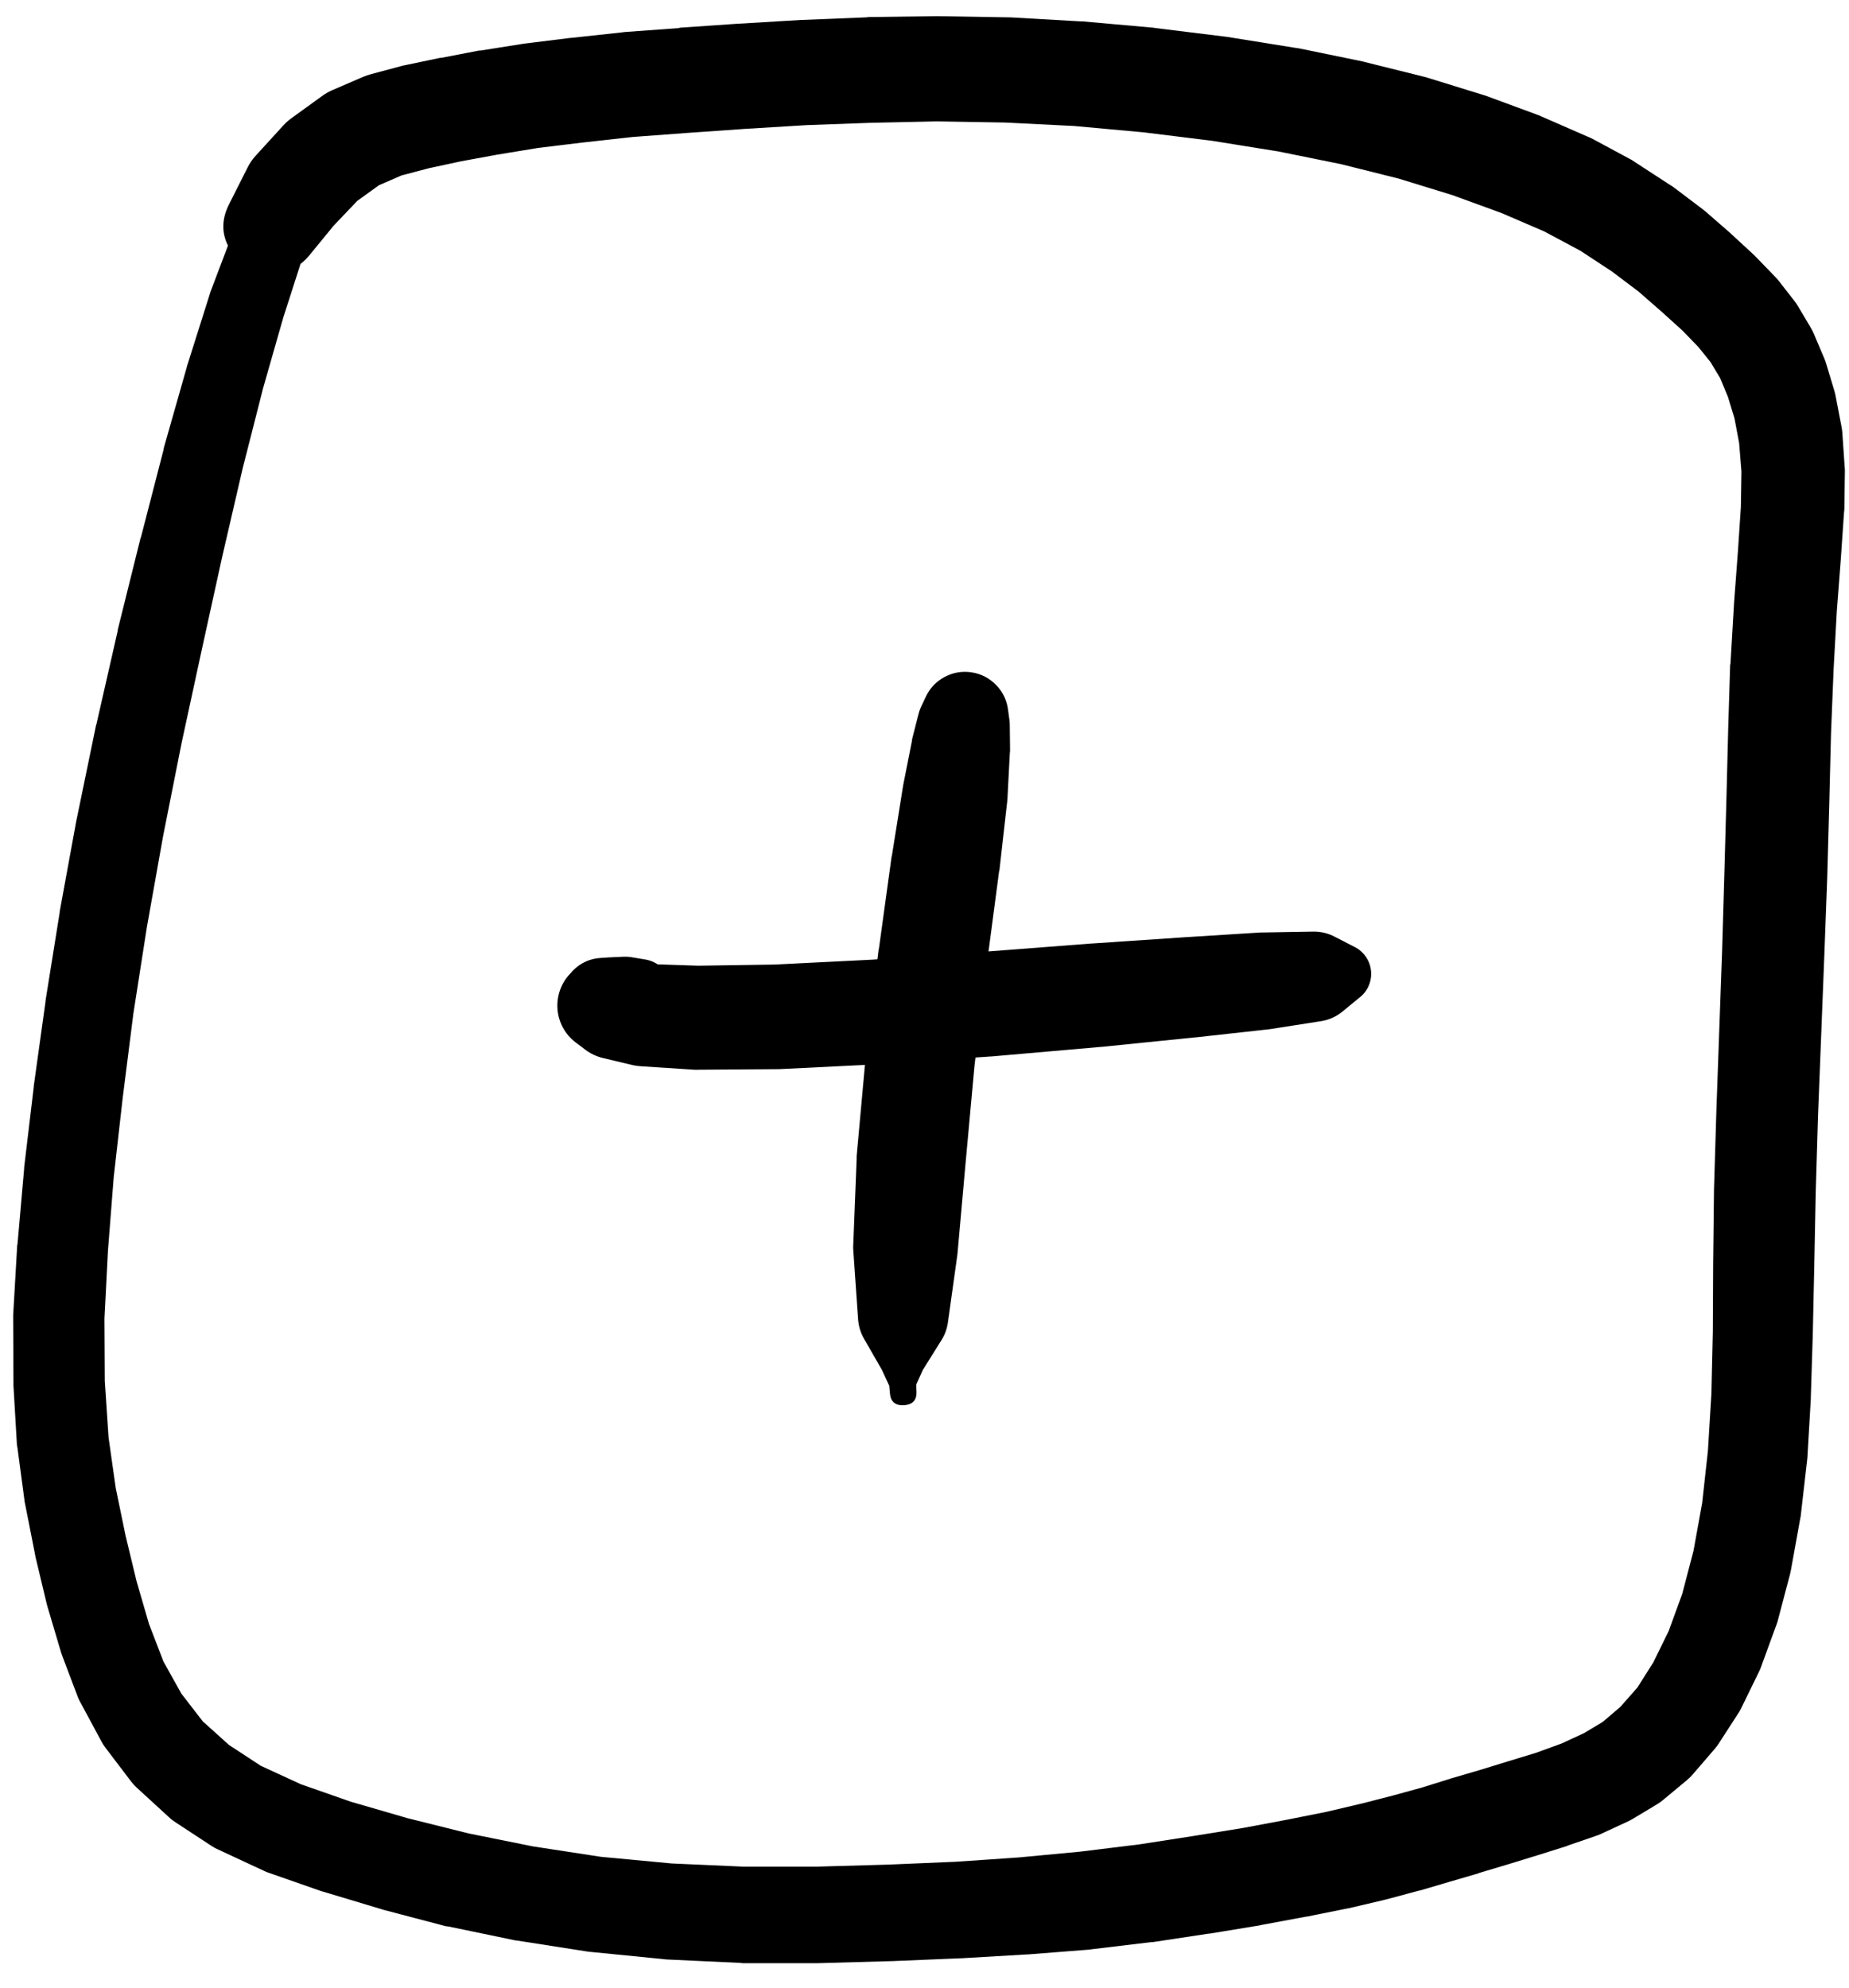 <svg width="40" height="43" viewBox="0 0 40 43" fill="none" xmlns="http://www.w3.org/2000/svg">
<g clip-path="url(#clip0_1_7187)">
<path d="M6.736 2.97L6.68 2.982C6.629 2.993 6.581 3.012 6.536 3.038L6.386 3.126C6.352 3.147 6.321 3.172 6.292 3.201L6.042 3.445C6.022 3.462 6.004 3.481 5.986 3.501L5.586 4.007C5.557 4.044 5.532 4.084 5.511 4.126L5.055 5.001C5.04 5.03 5.028 5.059 5.017 5.089L4.548 6.327C4.544 6.341 4.54 6.356 4.536 6.37L4.048 7.914C4.046 7.923 4.044 7.931 4.042 7.939L3.542 9.696C3.542 9.702 3.542 9.708 3.542 9.715L3.048 11.627C3.046 11.63 3.044 11.632 3.042 11.634L2.548 13.622C2.548 13.628 2.548 13.634 2.548 13.64L2.085 15.672C2.083 15.676 2.081 15.68 2.079 15.684L1.66 17.716C1.658 17.724 1.656 17.733 1.654 17.741L1.291 19.723C1.291 19.729 1.291 19.735 1.291 19.742L0.985 21.648C0.985 21.654 0.985 21.661 0.985 21.667L0.729 23.505C0.729 23.511 0.729 23.517 0.729 23.523L0.522 25.261C0.522 25.27 0.522 25.278 0.522 25.286L0.379 26.912C0.376 26.922 0.374 26.933 0.372 26.943L0.285 28.45C0.284 28.468 0.284 28.487 0.285 28.506L0.291 29.912C0.291 29.933 0.291 29.954 0.291 29.975L0.366 31.256C0.369 31.281 0.374 31.306 0.379 31.331L0.535 32.5C0.539 32.519 0.543 32.538 0.547 32.556L0.76 33.638C0.762 33.651 0.764 33.663 0.766 33.675L1.01 34.694C1.014 34.711 1.018 34.728 1.023 34.744L1.316 35.732C1.324 35.757 1.332 35.782 1.341 35.807L1.691 36.732C1.708 36.771 1.727 36.809 1.748 36.845L2.192 37.67C2.217 37.718 2.246 37.764 2.279 37.807L2.835 38.539C2.871 38.586 2.911 38.63 2.954 38.67L3.642 39.301C3.683 39.341 3.726 39.376 3.773 39.408L4.592 39.945C4.634 39.971 4.678 39.995 4.723 40.014L5.705 40.471C5.733 40.484 5.762 40.497 5.792 40.508L6.936 40.908C6.951 40.913 6.965 40.917 6.98 40.921L8.249 41.302C8.261 41.306 8.274 41.31 8.286 41.314L9.643 41.671C9.662 41.673 9.68 41.675 9.699 41.677L11.143 41.977C11.16 41.98 11.177 41.982 11.193 41.983L12.719 42.221C12.737 42.223 12.756 42.225 12.775 42.227L14.35 42.383C14.369 42.386 14.388 42.388 14.406 42.39L16.013 42.465C16.03 42.467 16.046 42.469 16.063 42.471H17.676C17.684 42.471 17.692 42.471 17.701 42.471L19.27 42.427C19.276 42.427 19.282 42.427 19.289 42.427L20.776 42.365C20.783 42.365 20.789 42.365 20.795 42.365L22.195 42.283C22.204 42.283 22.212 42.283 22.22 42.283L23.571 42.177C23.583 42.175 23.596 42.173 23.608 42.171L24.908 42.015C24.919 42.015 24.929 42.015 24.94 42.015L26.14 41.833C26.146 41.833 26.152 41.833 26.159 41.833L27.259 41.652C27.265 41.65 27.271 41.648 27.278 41.646L28.253 41.465C28.257 41.465 28.261 41.465 28.265 41.465L29.14 41.289C29.153 41.288 29.166 41.285 29.178 41.283L29.972 41.096C29.98 41.094 29.988 41.092 29.997 41.089L30.697 40.902C30.707 40.9 30.718 40.898 30.728 40.896L31.366 40.708L31.985 40.527C31.989 40.525 31.993 40.523 31.997 40.52L32.622 40.333L33.254 40.139C33.26 40.137 33.266 40.135 33.273 40.133L33.891 39.939C33.9 39.935 33.908 39.931 33.916 39.927L34.535 39.714C34.567 39.703 34.598 39.691 34.629 39.677L35.21 39.408C35.247 39.391 35.282 39.372 35.317 39.352L35.848 39.033C35.894 39.005 35.938 38.974 35.979 38.939L36.498 38.508C36.543 38.469 36.585 38.428 36.623 38.383L37.092 37.839C37.121 37.805 37.148 37.77 37.173 37.733L37.598 37.076C37.624 37.038 37.647 36.998 37.667 36.957L38.048 36.176C38.065 36.143 38.079 36.11 38.092 36.076L38.423 35.169C38.435 35.139 38.446 35.108 38.455 35.076L38.724 34.057C38.731 34.03 38.737 34.003 38.742 33.975L38.942 32.869C38.947 32.846 38.951 32.823 38.955 32.8L39.092 31.606C39.095 31.585 39.097 31.565 39.099 31.544L39.174 30.262C39.174 30.252 39.174 30.241 39.174 30.231L39.217 28.856C39.217 28.852 39.217 28.848 39.217 28.843L39.249 27.374L39.28 25.805L39.33 24.13L39.467 20.648L39.53 18.96C39.53 18.956 39.53 18.952 39.53 18.948L39.574 17.354L39.611 15.86L39.667 14.478L39.736 13.228L39.824 12.078L39.892 11.09C39.895 11.069 39.897 11.048 39.899 11.027L39.911 10.184C39.911 10.15 39.909 10.117 39.905 10.084L39.855 9.352C39.851 9.308 39.845 9.264 39.836 9.221L39.711 8.571C39.705 8.535 39.696 8.499 39.686 8.464L39.511 7.883C39.499 7.841 39.484 7.799 39.467 7.758L39.242 7.227C39.224 7.184 39.203 7.142 39.18 7.102L38.898 6.627C38.874 6.585 38.847 6.546 38.817 6.508L38.48 6.076C38.454 6.044 38.427 6.012 38.398 5.983L37.986 5.558C37.97 5.54 37.953 5.524 37.936 5.508L37.461 5.07C37.455 5.064 37.448 5.057 37.442 5.051L36.904 4.582C36.884 4.565 36.863 4.548 36.842 4.532L36.198 4.045C36.176 4.029 36.153 4.015 36.129 4.001L35.379 3.513C35.355 3.496 35.33 3.479 35.304 3.463L34.435 2.995C34.407 2.981 34.377 2.968 34.348 2.957L33.347 2.52C33.329 2.511 33.31 2.502 33.291 2.495L32.172 2.082C32.154 2.075 32.135 2.069 32.116 2.063L30.903 1.688C30.883 1.681 30.862 1.675 30.841 1.669L29.534 1.344C29.52 1.34 29.505 1.336 29.491 1.332L28.09 1.044C28.074 1.042 28.057 1.04 28.04 1.038L26.559 0.8C26.544 0.798 26.53 0.796 26.515 0.794L24.996 0.607C24.983 0.604 24.971 0.602 24.958 0.6L23.421 0.463C23.408 0.463 23.396 0.463 23.383 0.463L21.845 0.375C21.831 0.375 21.816 0.375 21.802 0.375L20.282 0.35C20.27 0.35 20.258 0.35 20.245 0.35L18.782 0.369C18.772 0.371 18.761 0.373 18.751 0.375L17.344 0.432C17.338 0.432 17.332 0.432 17.326 0.432L15.975 0.513C15.971 0.513 15.967 0.513 15.963 0.513L14.7 0.6C14.698 0.602 14.696 0.605 14.694 0.607L13.5 0.694C13.487 0.696 13.475 0.698 13.463 0.7L12.362 0.819C12.358 0.819 12.354 0.819 12.35 0.819L11.337 0.944C11.325 0.946 11.312 0.948 11.3 0.95L10.393 1.094C10.383 1.094 10.372 1.094 10.362 1.094L9.549 1.251C9.541 1.25 9.533 1.25 9.524 1.251L8.78 1.407C8.759 1.41 8.739 1.415 8.718 1.419L8.018 1.607C7.962 1.622 7.908 1.64 7.855 1.663L7.174 1.957C7.098 1.991 7.028 2.033 6.961 2.082L6.305 2.557C6.241 2.603 6.183 2.655 6.13 2.713L5.53 3.37C5.46 3.447 5.401 3.532 5.355 3.626L4.955 4.42C4.763 4.8 4.794 5.16 5.048 5.501L5.211 5.714L5.105 6.17C5.082 6.374 5.171 6.5 5.371 6.548C5.57 6.596 5.707 6.525 5.78 6.333L5.874 5.933L6.067 5.895C6.315 5.851 6.519 5.732 6.68 5.539L7.218 4.882L7.73 4.345L8.199 4.007L8.687 3.795L9.28 3.639L9.981 3.488L10.762 3.345L11.637 3.201L12.618 3.082L13.694 2.963L14.863 2.876L16.119 2.788L17.451 2.707L18.832 2.657L20.264 2.626L21.745 2.651L23.239 2.726L24.74 2.863L26.215 3.045L27.653 3.276L29.009 3.551L30.259 3.864L31.416 4.22L32.479 4.607L33.41 5.008L34.191 5.426L34.867 5.87L35.448 6.308L35.948 6.745L36.398 7.152L36.742 7.508L37.004 7.833L37.211 8.177L37.38 8.583L37.523 9.052L37.623 9.583L37.673 10.202L37.661 10.965L37.598 11.915L37.511 13.072C37.511 13.076 37.511 13.08 37.511 13.084L37.436 14.359C37.434 14.37 37.431 14.38 37.429 14.39L37.386 15.785C37.386 15.789 37.386 15.793 37.386 15.797L37.348 17.291L37.304 18.885L37.255 20.567L37.13 24.055C37.13 24.057 37.13 24.059 37.13 24.061L37.079 25.743C37.079 25.749 37.079 25.755 37.079 25.762L37.061 27.343C37.061 27.345 37.061 27.347 37.061 27.349L37.054 28.806L37.023 30.156L36.948 31.387L36.823 32.519L36.636 33.55L36.392 34.482L36.098 35.288L35.767 35.963L35.423 36.507L35.054 36.926L34.673 37.251L34.266 37.495L33.779 37.72L33.229 37.92L32.635 38.101L32.004 38.295L31.385 38.476C31.378 38.478 31.372 38.48 31.366 38.483L30.766 38.67L30.153 38.839L29.472 39.014L28.703 39.195L27.859 39.364L26.896 39.545L25.815 39.72L24.64 39.902L23.371 40.058L22.045 40.183L20.676 40.277L19.207 40.339L17.657 40.383H16.088L14.531 40.314L13 40.17L11.531 39.945L10.137 39.664L8.812 39.333L7.586 38.977L6.511 38.601L5.642 38.201L4.955 37.751L4.386 37.239L3.923 36.639L3.536 35.945L3.223 35.132L2.954 34.207L2.717 33.225L2.504 32.194L2.348 31.094L2.267 29.875L2.26 28.524L2.335 27.062L2.46 25.468L2.654 23.755L2.885 21.93L3.179 20.048L3.529 18.085L3.929 16.072L4.367 14.047L4.805 12.053L5.248 10.14L5.692 8.396L6.13 6.864L6.53 5.62L6.842 4.689C6.845 4.678 6.847 4.668 6.849 4.657L7.017 4.064L7.136 3.789L7.199 3.651L7.218 3.614C7.306 3.448 7.294 3.289 7.182 3.139C7.069 2.988 6.92 2.932 6.736 2.97Z" fill="black"/>
<path d="M13.75 21.411C13.75 21.526 13.791 21.625 13.873 21.707C13.954 21.789 14.053 21.83 14.169 21.83C14.284 21.83 14.383 21.789 14.465 21.707C14.547 21.625 14.588 21.526 14.588 21.411C14.588 21.295 14.547 21.197 14.465 21.115C14.383 21.033 14.284 20.992 14.169 20.992C14.053 20.992 13.954 21.033 13.873 21.115C13.791 21.197 13.75 21.295 13.75 21.411ZM14.425 21.036L14.319 20.936C14.213 20.837 14.087 20.776 13.944 20.755L13.637 20.704C13.586 20.697 13.534 20.695 13.481 20.698L13.2 20.711C13.196 20.711 13.191 20.711 13.187 20.711L13.012 20.723C12.77 20.734 12.564 20.826 12.393 20.998L12.344 21.055C12.243 21.157 12.168 21.275 12.119 21.41C12.07 21.544 12.05 21.683 12.06 21.826C12.07 21.968 12.109 22.103 12.177 22.229C12.245 22.355 12.336 22.462 12.45 22.549L12.656 22.705C12.776 22.796 12.909 22.858 13.056 22.892L13.688 23.043C13.745 23.055 13.803 23.064 13.863 23.067L15.019 23.142C15.048 23.144 15.077 23.144 15.107 23.142L16.807 23.13C16.821 23.13 16.836 23.13 16.851 23.13L19.001 23.024C19.009 23.024 19.018 23.024 19.026 23.024L21.433 22.855C21.439 22.855 21.445 22.855 21.451 22.855L23.808 22.649C23.812 22.649 23.817 22.649 23.821 22.649L25.858 22.442C25.863 22.442 25.867 22.442 25.871 22.442L27.453 22.267C27.467 22.265 27.482 22.263 27.496 22.261L28.578 22.092C28.753 22.064 28.91 21.993 29.047 21.88L29.428 21.567C29.512 21.498 29.574 21.413 29.615 21.312C29.655 21.212 29.67 21.108 29.659 21C29.648 20.892 29.612 20.793 29.551 20.703C29.49 20.613 29.412 20.543 29.315 20.492L28.878 20.267C28.731 20.189 28.575 20.152 28.409 20.154L27.315 20.173C27.3 20.173 27.286 20.173 27.271 20.173L25.683 20.273C25.681 20.273 25.679 20.273 25.677 20.273L23.633 20.411C23.629 20.411 23.625 20.411 23.621 20.411L21.27 20.592L18.876 20.761L16.757 20.867L15.107 20.892L14 20.855L13.437 20.811L13.25 20.773C13.403 20.974 13.603 21.099 13.85 21.148L13.806 21.086C13.63 21.249 13.531 21.451 13.511 21.69C13.491 21.93 13.554 22.145 13.7 22.336L13.744 22.299L13.887 22.224C13.894 22.22 13.9 22.215 13.906 22.211L14.175 22.067C14.296 22.001 14.39 21.907 14.456 21.786L14.525 21.661C14.655 21.426 14.622 21.218 14.425 21.036ZM29.215 20.755L29.14 20.742C28.974 20.74 28.878 20.821 28.852 20.985C28.827 21.15 28.894 21.256 29.053 21.305L29.128 21.317C29.294 21.319 29.39 21.238 29.416 21.074C29.441 20.909 29.375 20.803 29.215 20.755Z" fill="black"/>
<path d="M20.457 16.304C20.457 16.414 20.497 16.508 20.575 16.587C20.653 16.665 20.747 16.704 20.858 16.704C20.968 16.704 21.062 16.665 21.14 16.587C21.218 16.508 21.258 16.414 21.258 16.304C21.258 16.193 21.218 16.099 21.14 16.021C21.062 15.943 20.968 15.904 20.858 15.904C20.747 15.904 20.653 15.943 20.575 16.021C20.497 16.099 20.457 16.193 20.457 16.304ZM20.439 16.285C20.439 16.402 20.48 16.503 20.563 16.585C20.646 16.669 20.746 16.71 20.864 16.71C20.981 16.71 21.081 16.669 21.164 16.585C21.247 16.503 21.289 16.402 21.289 16.285C21.289 16.168 21.247 16.067 21.164 15.984C21.081 15.901 20.981 15.86 20.864 15.86C20.746 15.86 20.646 15.901 20.563 15.984C20.48 16.067 20.439 16.168 20.439 16.285ZM21.226 16.622L21.326 16.547C21.406 16.484 21.468 16.407 21.514 16.316L21.601 16.141C21.625 16.095 21.644 16.047 21.658 15.997L21.695 15.847L21.726 15.785C21.78 15.646 21.797 15.503 21.778 15.355C21.758 15.208 21.705 15.073 21.618 14.953C21.531 14.832 21.421 14.74 21.287 14.675C21.153 14.61 21.011 14.582 20.863 14.588C20.714 14.595 20.576 14.637 20.449 14.714C20.321 14.791 20.22 14.893 20.144 15.021C20.069 15.15 20.028 15.288 20.023 15.437C20.017 15.585 20.048 15.726 20.114 15.86L20.126 15.891L20.157 15.997C20.163 16.016 20.169 16.035 20.176 16.054L20.245 16.241C20.271 16.316 20.308 16.385 20.357 16.447L20.439 16.541C20.537 16.66 20.662 16.728 20.816 16.744C20.969 16.76 21.106 16.719 21.226 16.622ZM20.026 15.078L19.926 15.291C19.899 15.349 19.879 15.41 19.864 15.472L19.732 15.991C19.73 16.008 19.728 16.024 19.726 16.041L19.538 16.991C19.536 17.004 19.534 17.016 19.532 17.029L19.295 18.51C19.293 18.519 19.29 18.527 19.288 18.535L19.013 20.529C19.011 20.536 19.009 20.542 19.007 20.548L18.732 22.78C18.732 22.792 18.732 22.805 18.732 22.817L18.532 25.012C18.532 25.032 18.532 25.053 18.532 25.074L18.457 26.974C18.457 27.016 18.459 27.058 18.463 27.099L18.563 28.537C18.573 28.686 18.615 28.826 18.688 28.956L19.076 29.631L19.238 29.981L19.251 30.131C19.264 30.323 19.366 30.412 19.557 30.4C19.749 30.387 19.838 30.285 19.826 30.094L19.82 29.956L19.964 29.637L20.37 28.987C20.443 28.87 20.488 28.743 20.507 28.606L20.707 27.174C20.71 27.156 20.712 27.137 20.714 27.118L20.883 25.224L21.082 23.049L21.351 20.842L21.614 18.848C21.616 18.844 21.618 18.84 21.62 18.835L21.789 17.341C21.792 17.319 21.794 17.296 21.795 17.273L21.845 16.304C21.848 16.283 21.85 16.262 21.851 16.241L21.845 15.71C21.846 15.67 21.843 15.63 21.839 15.591L21.808 15.36C21.782 15.152 21.697 14.972 21.552 14.822C21.406 14.671 21.23 14.579 21.023 14.546C20.816 14.514 20.62 14.547 20.436 14.645C20.251 14.744 20.114 14.888 20.026 15.078Z" fill="black"/>
</g>
<defs>
<clipPath id="clip0_1_7187">
<rect width="40" height="43" fill="white"/>
</clipPath>
</defs>
</svg>
